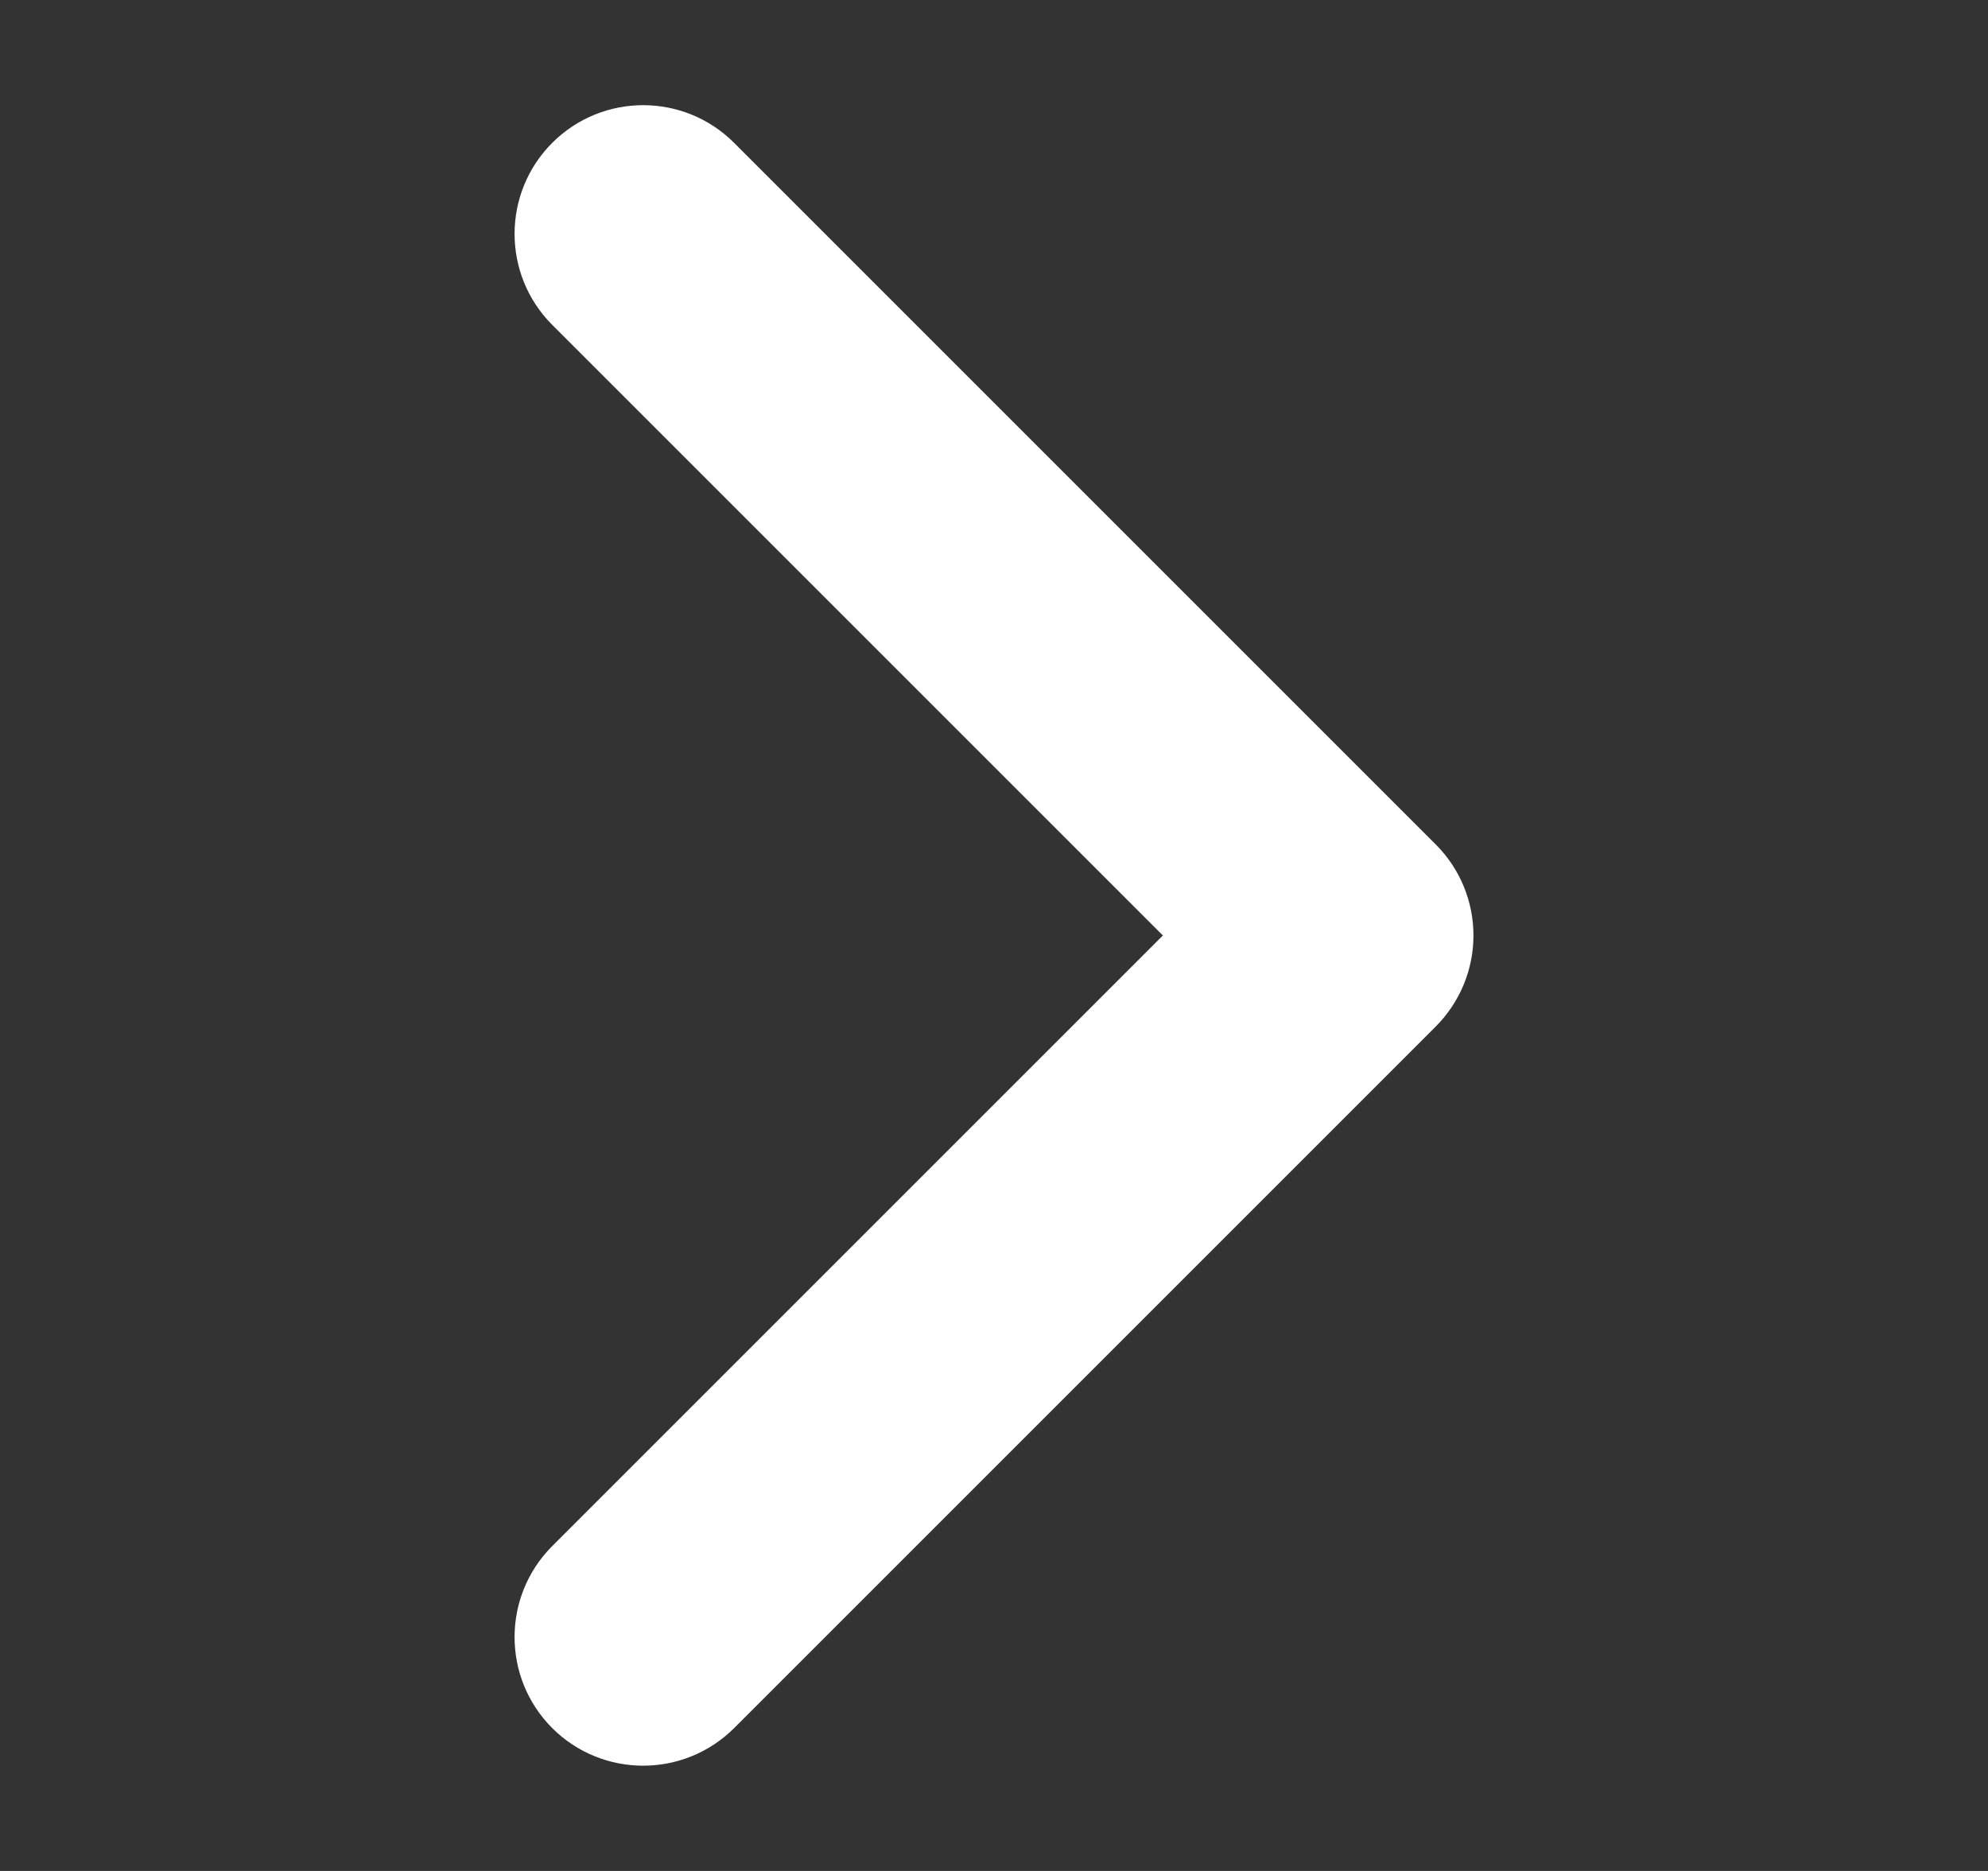 <svg width="17" height="16" viewBox="0 0 17 16" fill="none" xmlns="http://www.w3.org/2000/svg">
<rect x="0" y="0" width="17" height="16" fill="#333333" stroke="none"/>
<path fill-rule="evenodd" clip-rule="evenodd" d="M4.722 14.778C4.293 14.348 4.293 13.652 4.722 13.222L9.944 8L4.722 2.778C4.293 2.348 4.293 1.652 4.722 1.222C5.152 0.792 5.848 0.792 6.278 1.222L12.278 7.222C12.484 7.428 12.6 7.708 12.6 8C12.6 8.292 12.484 8.571 12.278 8.778L6.278 14.778C5.848 15.207 5.152 15.207 4.722 14.778Z" fill="white"/>
</svg>
